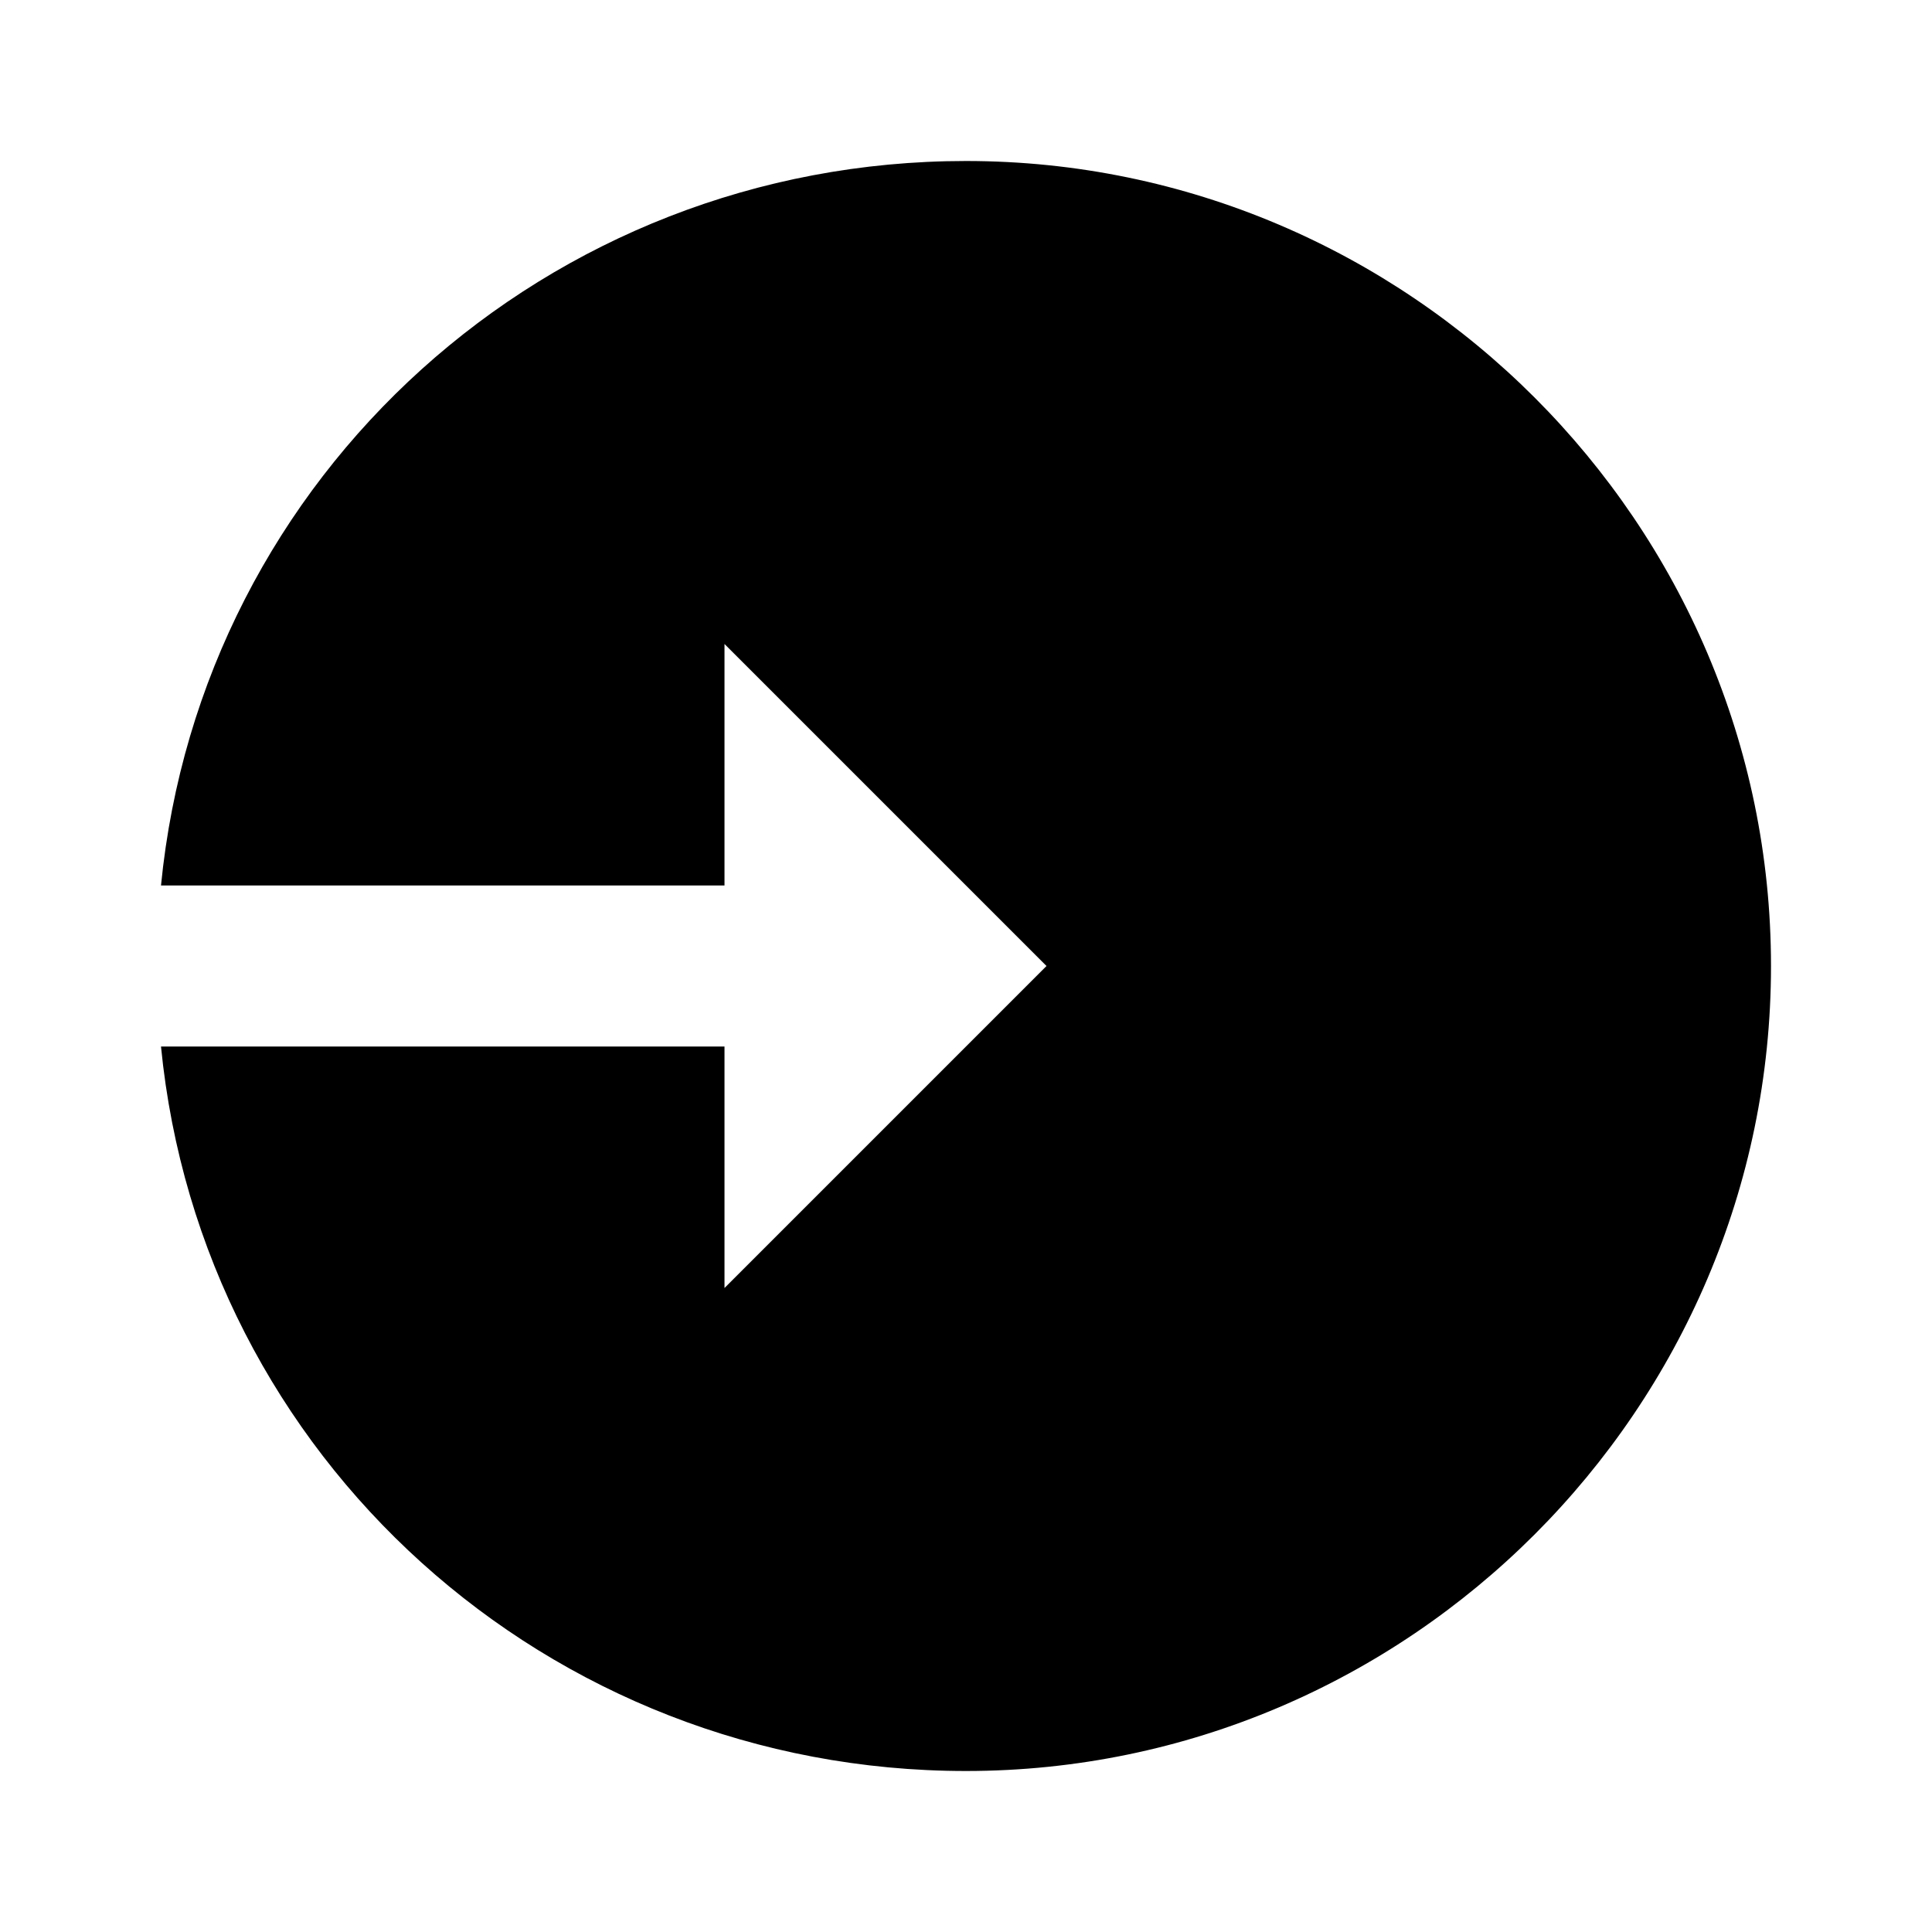 <?xml version="1.0" encoding="utf-8"?>
<!-- Generator: Adobe Illustrator 23.0.6, SVG Export Plug-In . SVG Version: 6.00 Build 0)  -->
<svg version="1.1" id="Layer_1" xmlns="http://www.w3.org/2000/svg" xmlns:xlink="http://www.w3.org/1999/xlink" x="0px" y="0px"
	 viewBox="0 0 24 24" style="enable-background:new 0 0 24 24;" xml:space="preserve">
<path d="M2,13c0.5,5.1,4.8,9,10,9c5.5,0,10-4.5,10-10S17.5,2,12,2C6.8,2,2.5,5.9,2,11h7V8l4,4l-4,4v-3H2z"/>
</svg>
